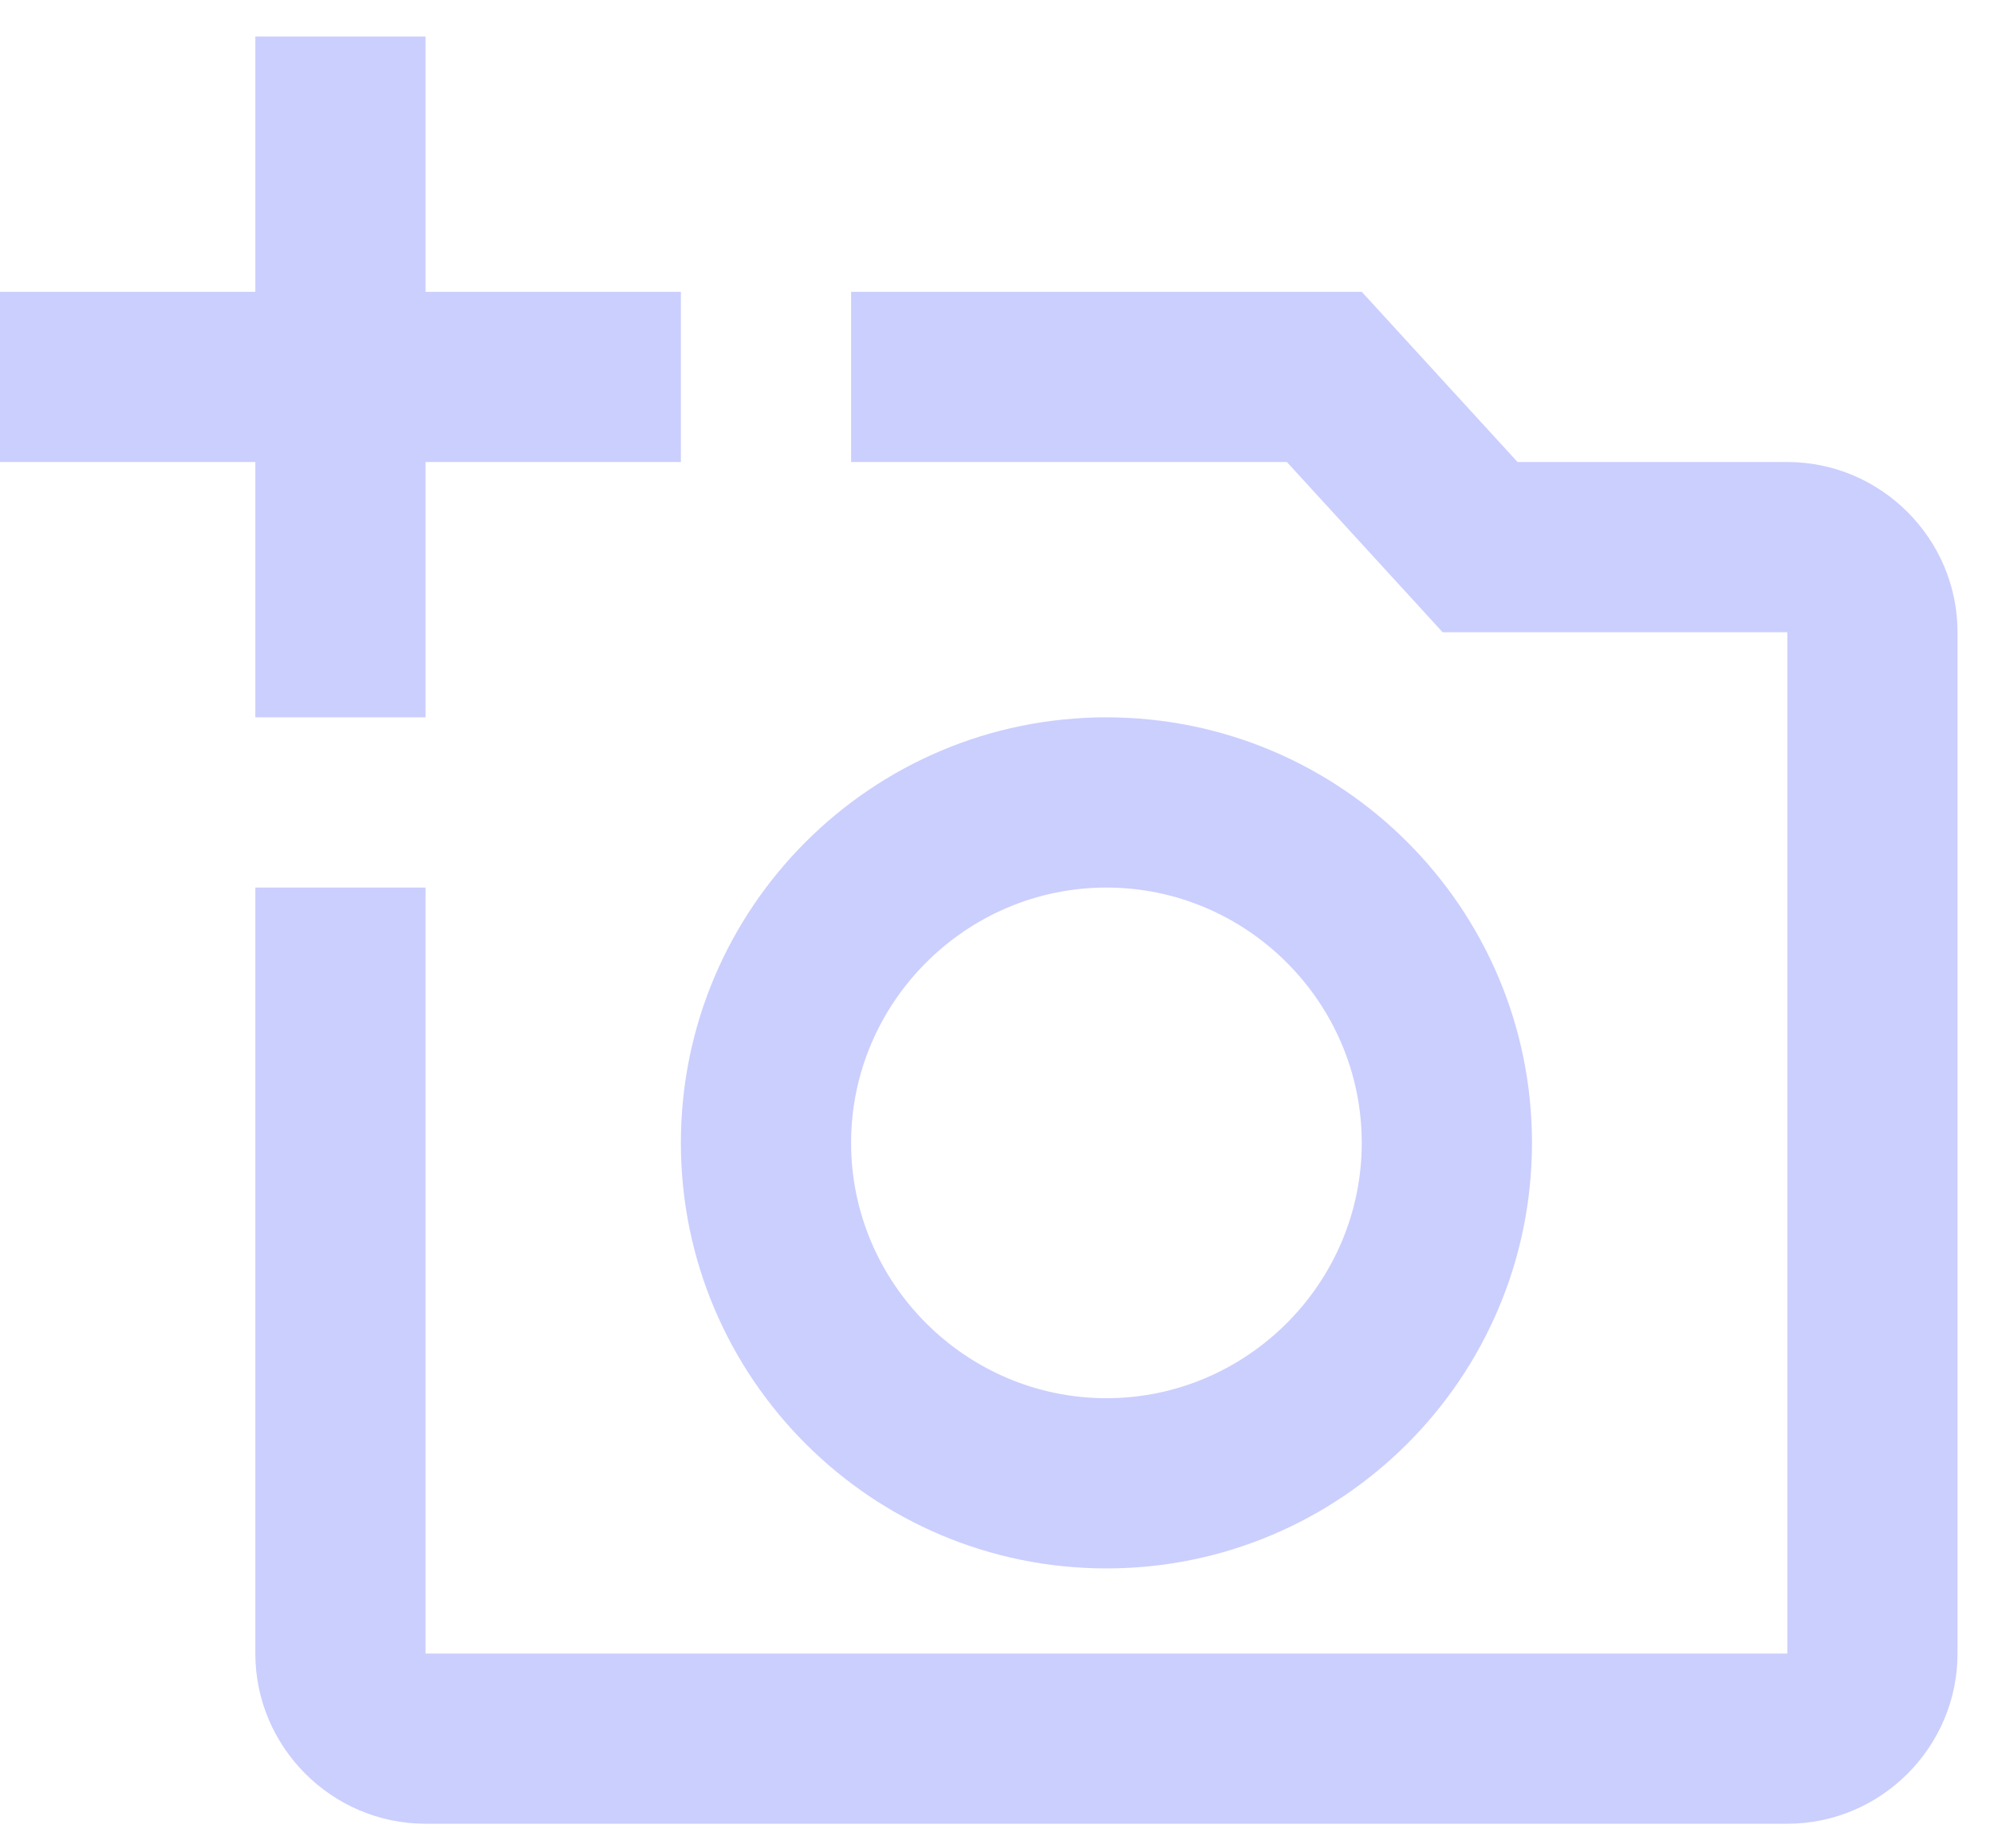 <svg width="41" height="38" viewBox="0 0 41 38" fill="none" xmlns="http://www.w3.org/2000/svg">
<path d="M36.75 9.5H31.203L28 6H17.5V9.5H26.46L29.663 13H36.75V34H8.75V18.25H5.25V34C5.25 35.925 6.825 37.5 8.75 37.5H36.75C38.675 37.5 40.25 35.925 40.25 34V13C40.25 11.075 38.675 9.5 36.75 9.5ZM14 23.5C14 28.33 17.92 32.25 22.75 32.25C27.58 32.25 31.5 28.33 31.5 23.5C31.5 18.67 27.58 14.75 22.75 14.75C17.92 14.75 14 18.67 14 23.5ZM22.75 18.25C25.637 18.25 28 20.613 28 23.5C28 26.387 25.637 28.75 22.75 28.75C19.863 28.75 17.5 26.387 17.5 23.5C17.5 20.613 19.863 18.25 22.75 18.25ZM8.75 9.5H14V6H8.75V0.75H5.25V6H0V9.5H5.25V14.75H8.75V9.5Z" fill="#CBCFFE"/>
</svg>
